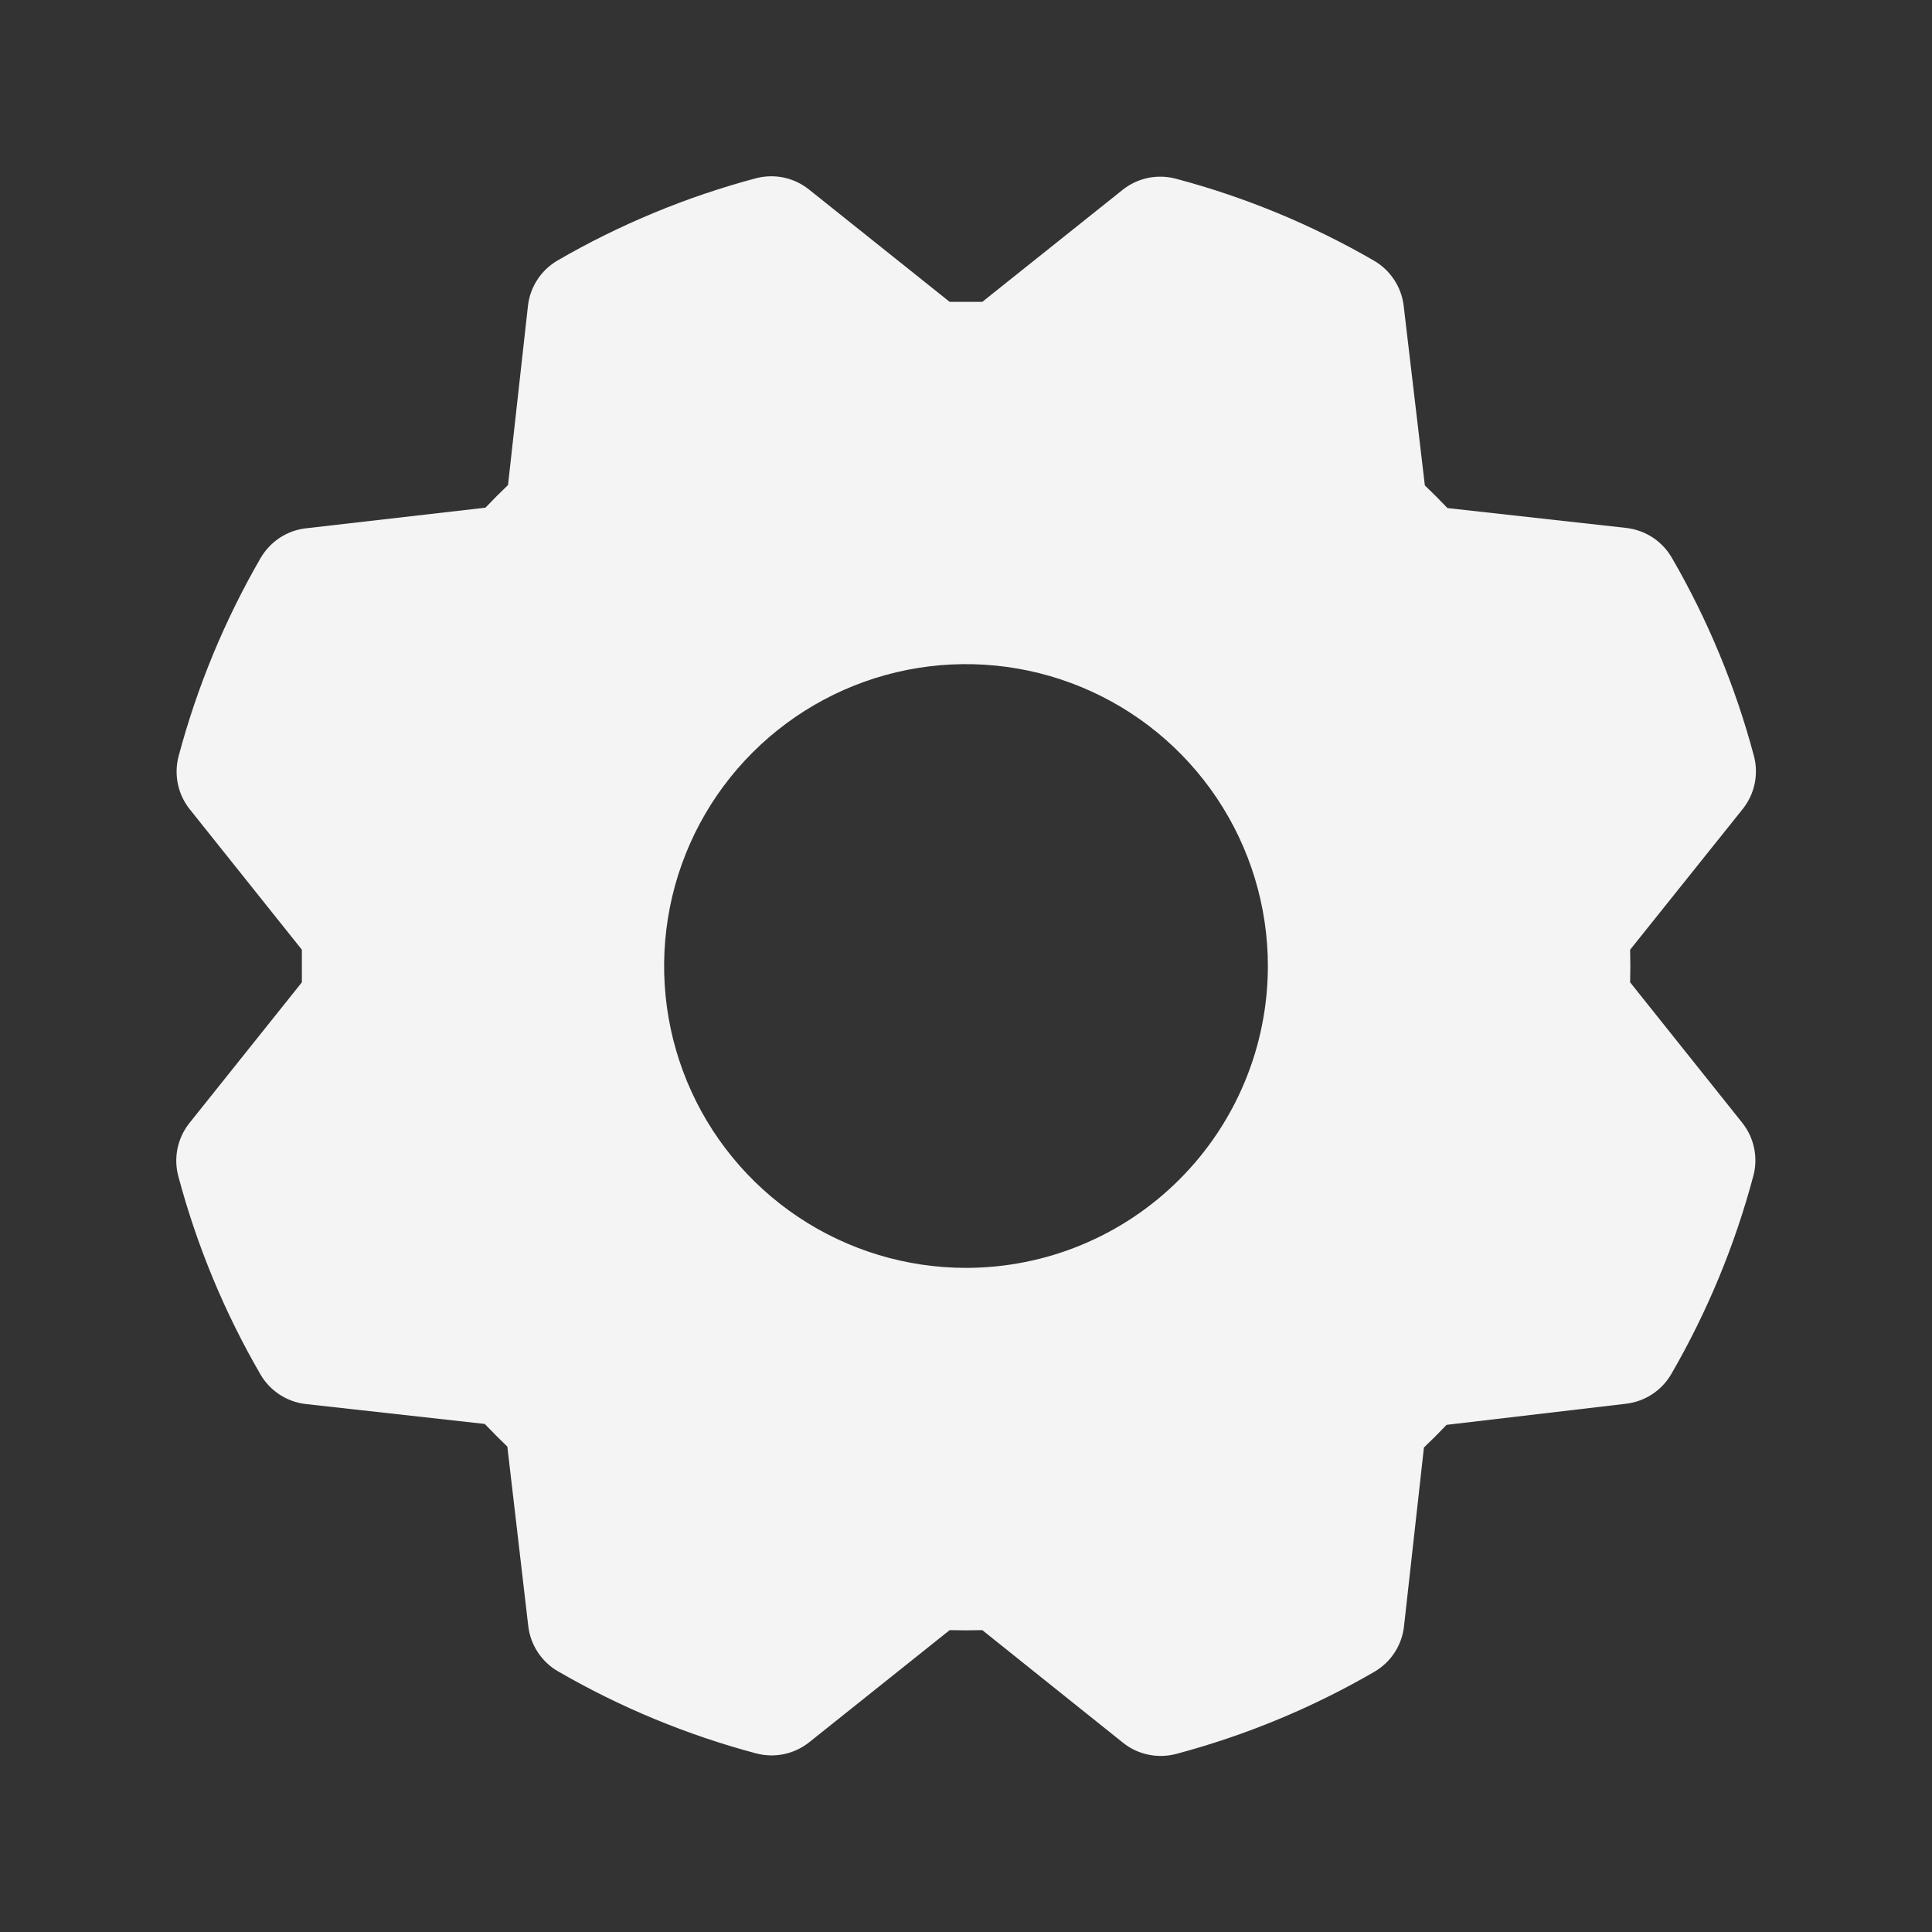 <svg width="40" height="40" viewBox="0 0 40 40" fill="none" xmlns="http://www.w3.org/2000/svg">
<rect x="0" y="0" width="40" height="40" fill="#333333" stroke="none"/>
<path d="M33.75 20.338C33.756 20.113 33.756 19.888 33.75 19.663L36.081 16.75C36.203 16.597 36.288 16.418 36.328 16.226C36.368 16.034 36.363 15.836 36.312 15.647C35.929 14.211 35.358 12.831 34.612 11.545C34.514 11.377 34.379 11.234 34.216 11.127C34.053 11.021 33.868 10.954 33.675 10.931L29.968 10.519C29.814 10.356 29.658 10.2 29.5 10.05L29.062 6.334C29.04 6.141 28.972 5.956 28.865 5.793C28.758 5.63 28.615 5.494 28.447 5.397C27.16 4.652 25.781 4.081 24.345 3.7C24.156 3.65 23.957 3.644 23.766 3.684C23.574 3.724 23.395 3.809 23.242 3.931L20.337 6.25C20.112 6.25 19.887 6.25 19.662 6.25L16.75 3.924C16.597 3.801 16.417 3.717 16.226 3.676C16.034 3.636 15.836 3.642 15.646 3.692C14.21 4.075 12.831 4.647 11.545 5.392C11.377 5.49 11.233 5.626 11.127 5.788C11.02 5.951 10.953 6.136 10.931 6.33L10.518 10.042C10.356 10.197 10.2 10.354 10.05 10.511L6.334 10.938C6.141 10.96 5.955 11.027 5.792 11.134C5.63 11.241 5.494 11.385 5.396 11.553C4.652 12.839 4.081 14.219 3.698 15.655C3.648 15.844 3.643 16.042 3.683 16.234C3.723 16.426 3.808 16.605 3.931 16.758L6.25 19.663C6.25 19.888 6.25 20.113 6.25 20.338L3.923 23.25C3.801 23.403 3.716 23.582 3.676 23.774C3.636 23.966 3.641 24.164 3.692 24.353C4.075 25.79 4.646 27.169 5.392 28.455C5.489 28.623 5.625 28.766 5.788 28.873C5.951 28.979 6.136 29.047 6.329 29.069L10.036 29.481C10.191 29.644 10.347 29.8 10.504 29.95L10.937 33.666C10.96 33.859 11.027 34.045 11.134 34.207C11.241 34.37 11.384 34.506 11.553 34.603C12.839 35.348 14.218 35.919 15.654 36.302C15.844 36.352 16.042 36.357 16.234 36.317C16.425 36.276 16.605 36.191 16.757 36.069L19.662 33.75C19.887 33.756 20.112 33.756 20.337 33.75L23.25 36.081C23.402 36.204 23.582 36.288 23.774 36.328C23.965 36.368 24.164 36.363 24.353 36.313C25.789 35.93 27.169 35.359 28.454 34.613C28.622 34.515 28.766 34.379 28.872 34.217C28.979 34.054 29.046 33.868 29.068 33.675L29.481 29.969C29.643 29.815 29.8 29.658 29.95 29.5L33.665 29.063C33.859 29.04 34.044 28.973 34.207 28.866C34.37 28.759 34.505 28.616 34.603 28.447C35.347 27.161 35.919 25.782 36.301 24.345C36.352 24.156 36.357 23.958 36.316 23.766C36.276 23.575 36.191 23.395 36.068 23.242L33.75 20.338ZM20 26.25C18.764 26.25 17.555 25.884 16.527 25.197C15.499 24.51 14.698 23.534 14.225 22.392C13.752 21.25 13.629 19.993 13.87 18.781C14.111 17.568 14.706 16.455 15.58 15.581C16.454 14.707 17.568 14.111 18.78 13.87C19.993 13.629 21.249 13.753 22.391 14.226C23.533 14.699 24.509 15.5 25.196 16.528C25.883 17.556 26.25 18.764 26.25 20C26.25 21.658 25.591 23.247 24.419 24.419C23.247 25.592 21.657 26.25 20 26.25Z" fill="#F4F4F4"/>
</svg>
